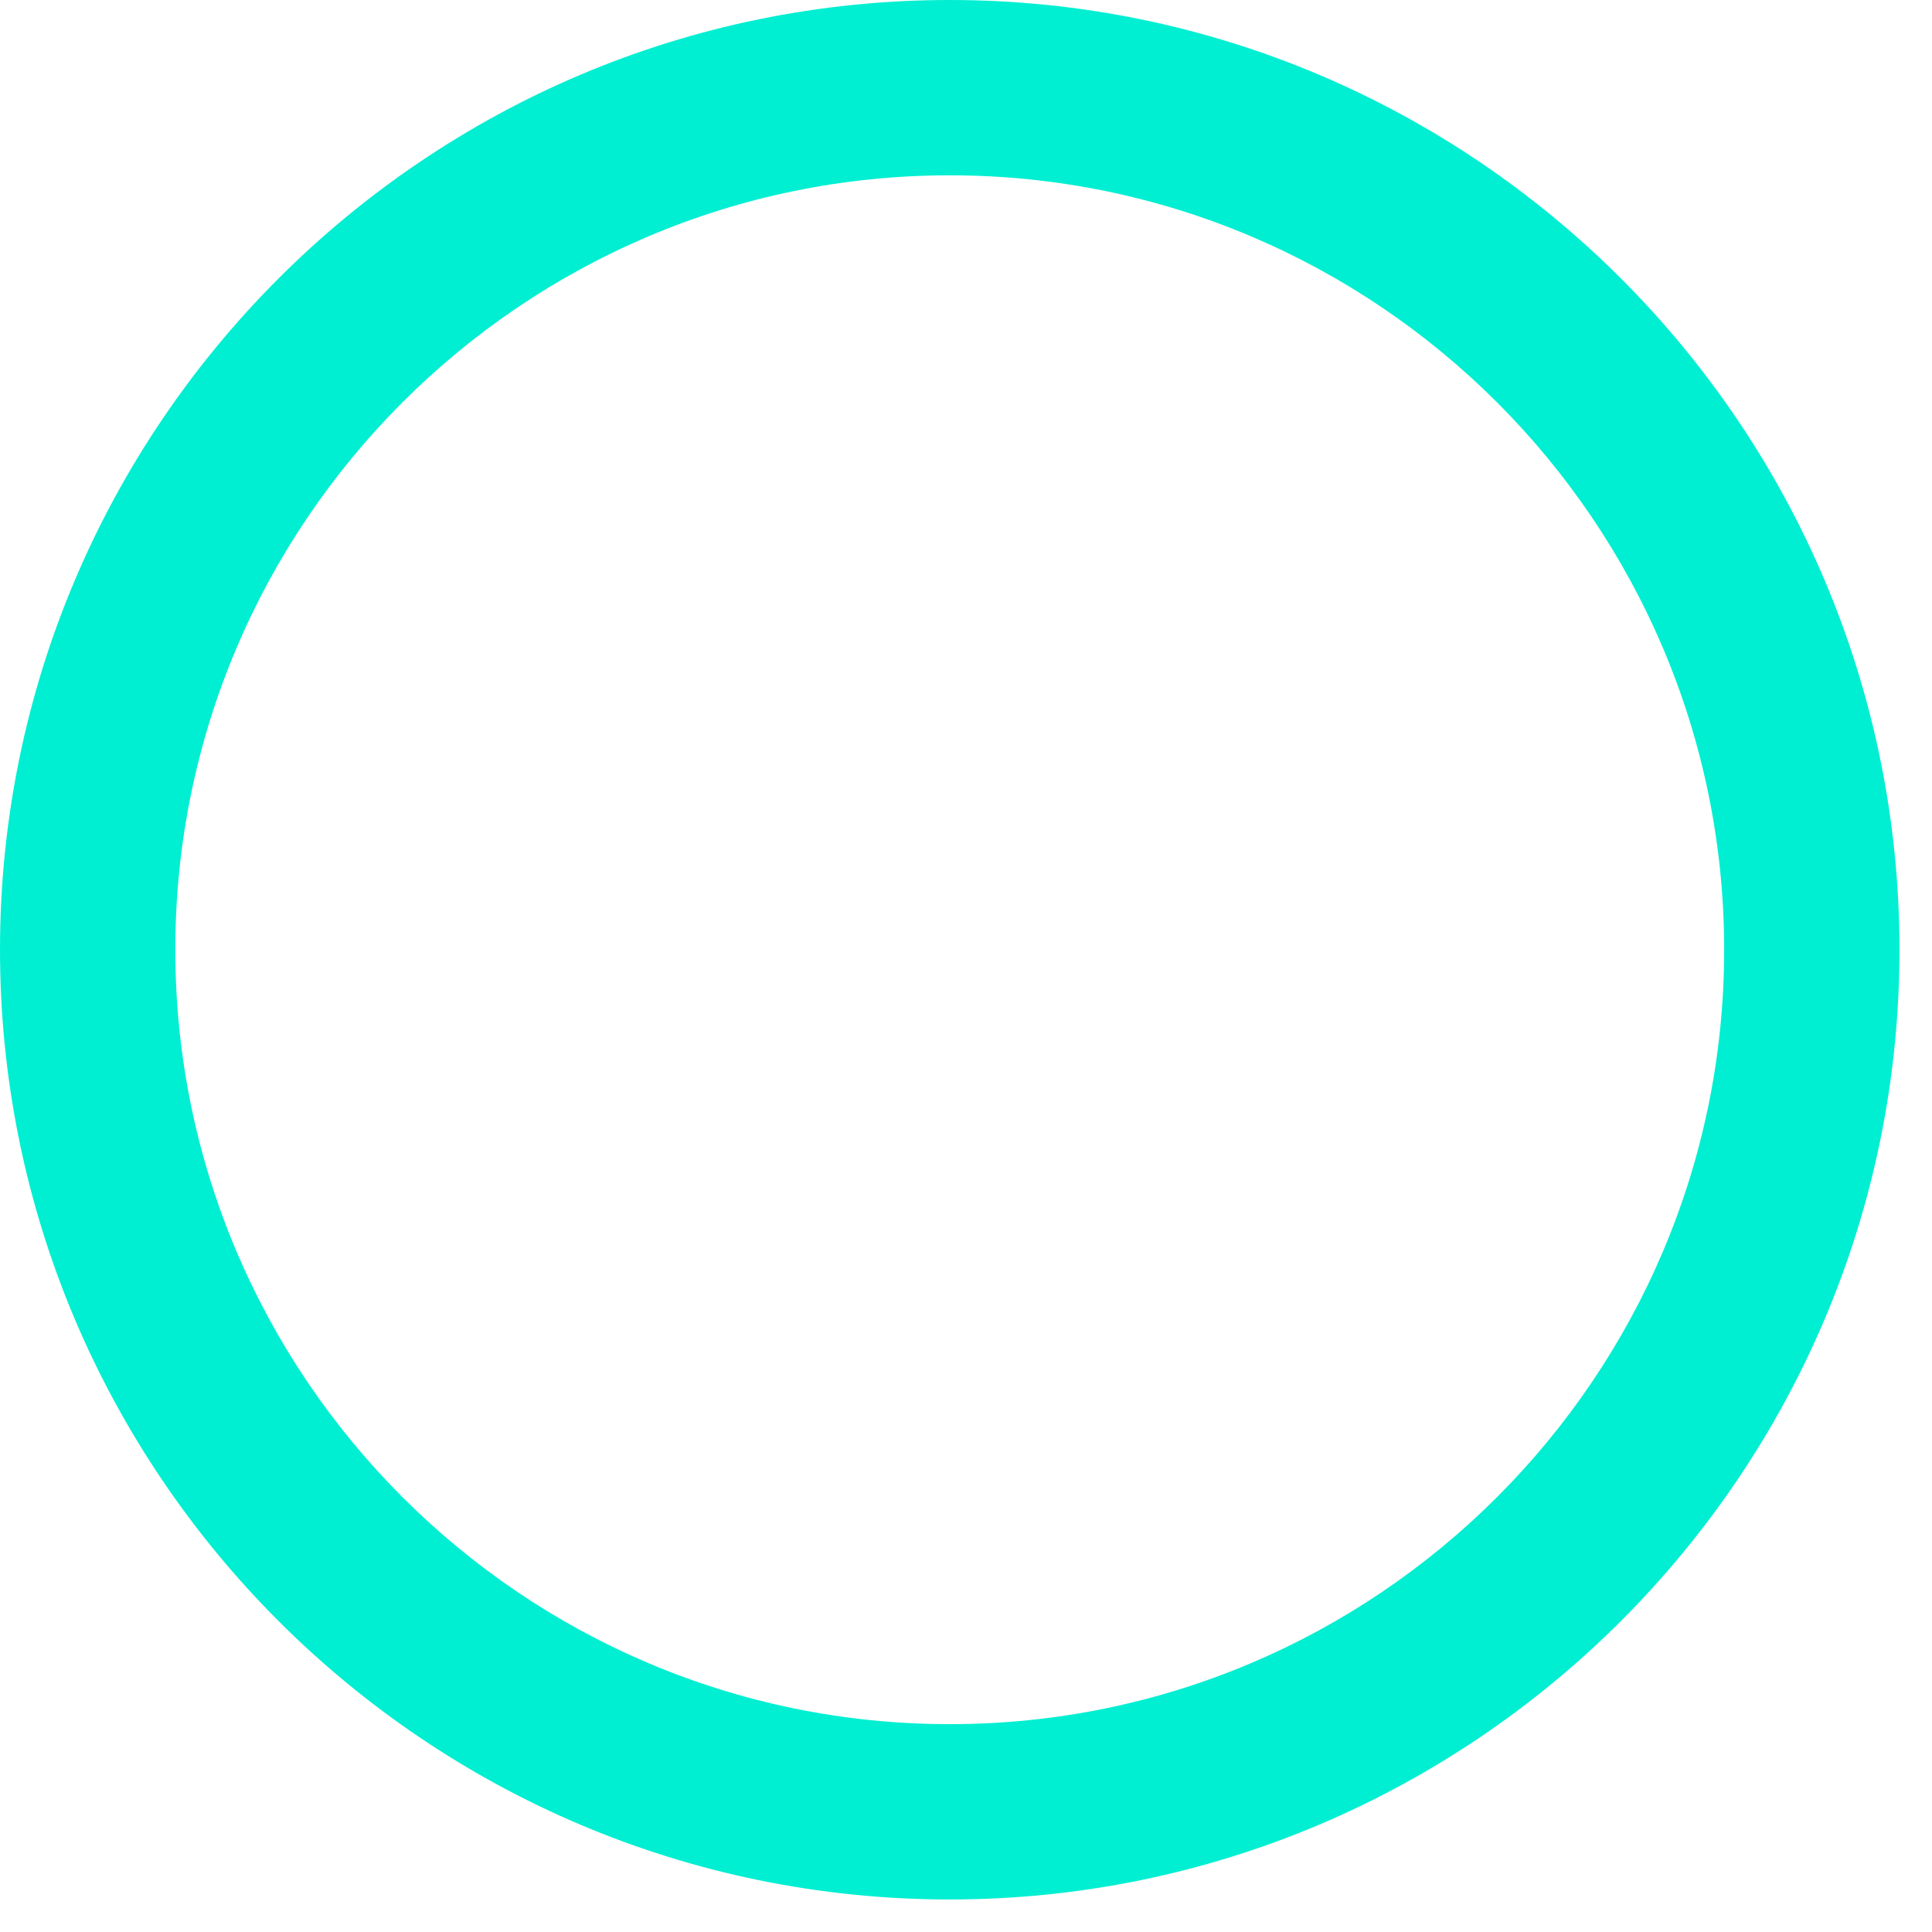 <svg width="43" height="43" viewBox="0 0 43 43" fill="none" xmlns="http://www.w3.org/2000/svg">
<path d="M21.138 0C9.483 0 0 9.483 0 21.138C0 32.794 9.483 42.276 21.138 42.276C32.794 42.276 42.276 32.794 42.276 21.138C42.276 9.483 32.794 0 21.138 0ZM21.138 38.374C11.634 38.374 3.902 30.642 3.902 21.138C3.902 11.635 11.634 3.902 21.138 3.902C30.642 3.902 38.374 11.634 38.374 21.138C38.374 30.642 30.642 38.374 21.138 38.374Z" fill="#00EFD2"/>
</svg>
